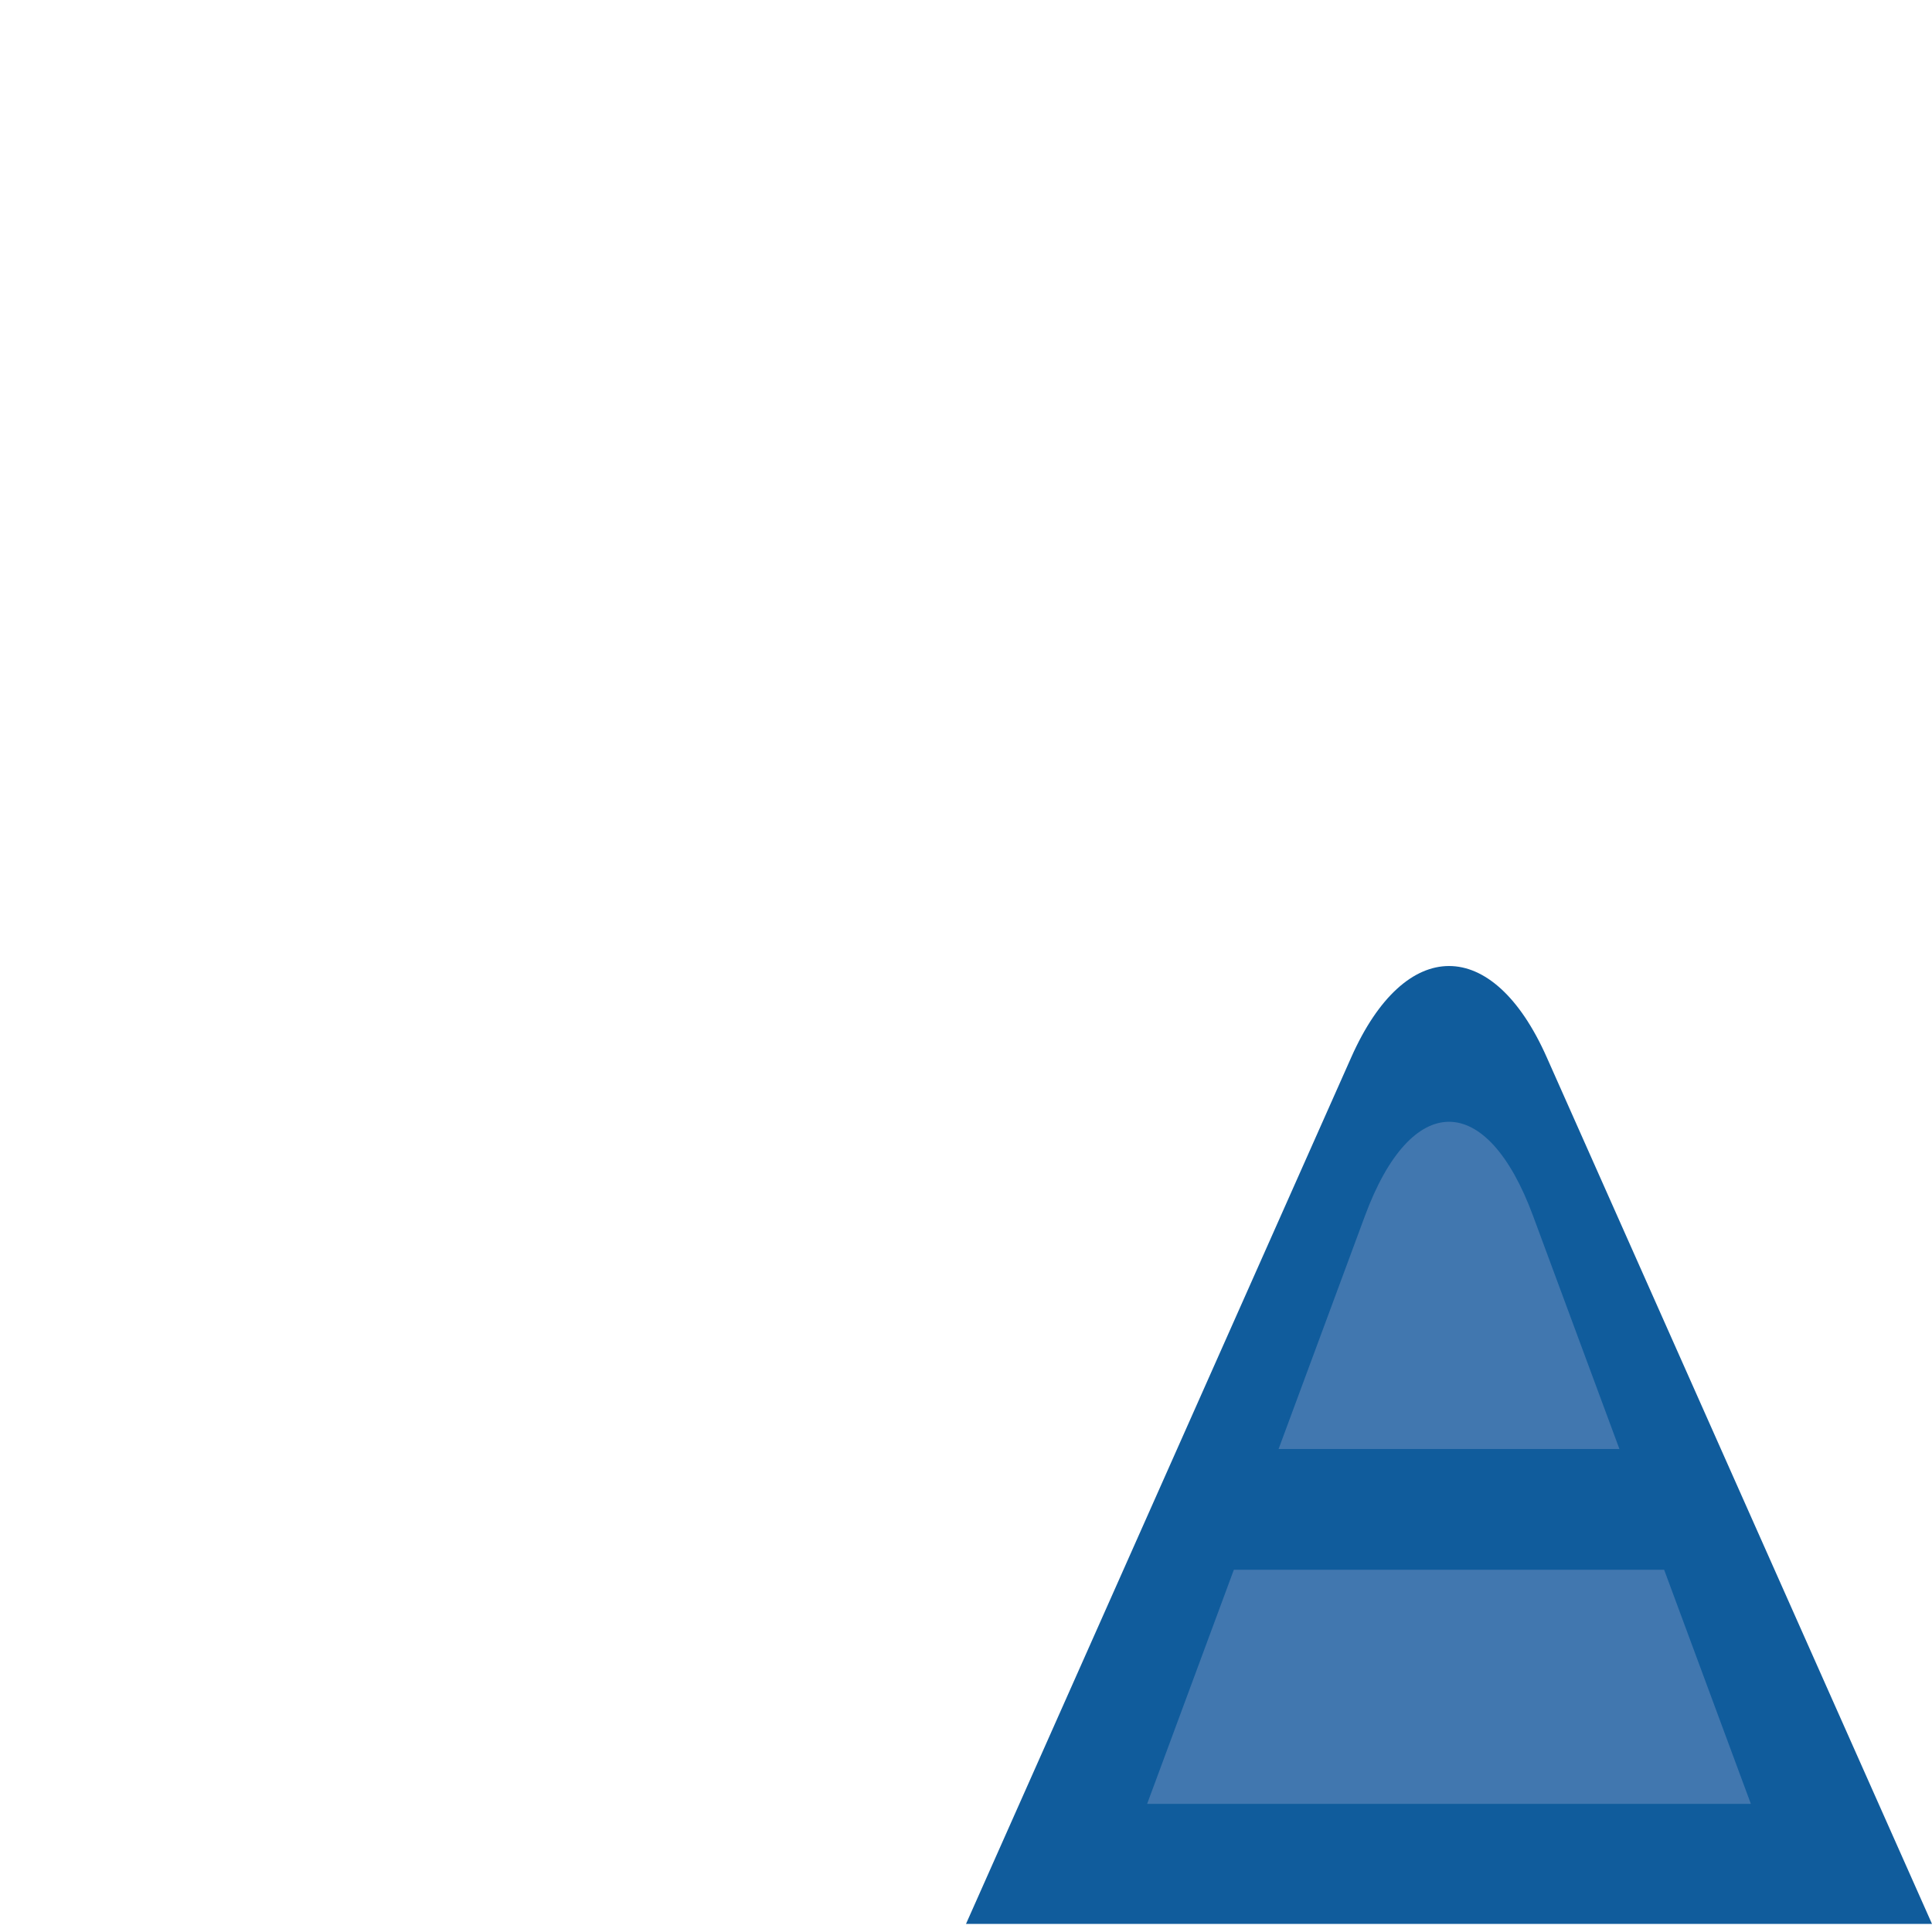 <svg xmlns="http://www.w3.org/2000/svg" width="16" height="16" viewBox="0 0 16 16">
  <g fill="none" fill-rule="evenodd">
    <rect width="16" height="16"/>
    <path fill="#105C9C" fill-rule="nonzero" d="M11.191,8.755 C11.638,7.749 12.362,7.748 12.809,8.755 L16,15.933 L8,15.933 L11.191,8.755 Z"/>
    <path fill="#4177AF" fill-rule="nonzero" d="M11.304,10.069 C11.688,9.031 12.312,9.03 12.696,10.069 L14.5,14.939 L9.5,14.939 L11.304,10.069 Z"/>
    <rect width="4" height="1" x="10" y="12" fill="#105C9C" fill-rule="nonzero"/>
  </g>
</svg>
